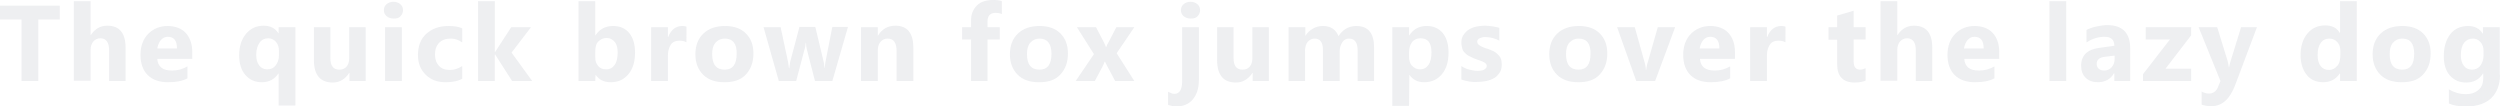 <?xml version="1.0" encoding="utf-8"?>
<!-- Generator: Adobe Illustrator 18.0.0, SVG Export Plug-In . SVG Version: 6.00 Build 0)  -->
<!DOCTYPE svg PUBLIC "-//W3C//DTD SVG 1.1//EN" "http://www.w3.org/Graphics/SVG/1.1/DTD/svg11.dtd">
<svg version="1.1" id="Calque_1" xmlns="http://www.w3.org/2000/svg" xmlns:xlink="http://www.w3.org/1999/xlink" x="0px" y="0px"
	 viewBox="0 0 836.2 35.5" style="enable-background:new 0 0 836.2 35.5;" xml:space="preserve">
<style type="text/css">
	.st0{opacity:0.2;}
	.st1{fill:#A8ADB9;}
</style>
<g class="st0">
	<path class="st1" d="M20,6.5h-7.2v20.6H7.2V6.5H0V1.9h20V6.5z"/>
	<path class="st1" d="M42,27.1h-5.5V16.8c0-2.6-1-4-2.9-4c-1,0-1.8,0.4-2.4,1.1s-0.9,1.7-0.9,2.8v10.3h-5.6V0.4h5.6v11.3h0.1
		c1.4-2.1,3.2-3.1,5.5-3.1c4.1,0,6.1,2.5,6.1,7.4V27.1z"/>
	<path class="st1" d="M64.3,19.7H52.6c0.2,2.6,1.8,3.9,4.9,3.9c2,0,3.7-0.5,5.2-1.4v4c-1.7,0.9-3.8,1.3-6.5,1.3
		c-2.9,0-5.2-0.8-6.8-2.4s-2.4-3.9-2.4-6.7c0-3,0.9-5.4,2.6-7.1s3.9-2.6,6.4-2.6c2.6,0,4.7,0.8,6.1,2.3s2.2,3.7,2.2,6.3V19.7z
		 M59.2,16.2c0-2.6-1-3.9-3.1-3.9c-0.9,0-1.7,0.4-2.3,1.1s-1,1.7-1.2,2.8H59.2z"/>
	<path class="st1" d="M98.8,35.3h-5.6V24.6h-0.1c-1.3,1.9-3.1,2.9-5.5,2.9c-2.3,0-4.1-0.8-5.5-2.4s-2.1-3.8-2.1-6.6
		c0-3,0.8-5.4,2.3-7.2s3.5-2.7,5.9-2.7c2.2,0,3.8,0.8,4.9,2.5h0.1V9.1h5.6V35.3z M93.3,18.5V17c0-1.2-0.3-2.2-1-3s-1.6-1.2-2.6-1.2
		c-1.2,0-2.2,0.5-2.9,1.5s-1.1,2.3-1.1,4c0,1.5,0.3,2.7,1,3.6s1.6,1.3,2.7,1.3c1.2,0,2.1-0.4,2.8-1.3S93.3,19.9,93.3,18.5z"/>
	<path class="st1" d="M122.4,27.1h-5.5v-2.7h-0.1c-1.4,2.1-3.2,3.2-5.5,3.2c-4.2,0-6.3-2.5-6.3-7.6V9.1h5.5v10.4c0,2.5,1,3.8,3,3.8
		c1,0,1.8-0.3,2.4-1s0.9-1.6,0.9-2.8V9.1h5.5V27.1z"/>
	<path class="st1" d="M131.6,6.2c-0.9,0-1.7-0.3-2.3-0.8s-0.9-1.2-0.9-2c0-0.8,0.3-1.5,0.9-2s1.4-0.8,2.3-0.8c0.9,0,1.7,0.3,2.3,0.8
		s0.9,1.2,0.9,2c0,0.8-0.3,1.5-0.9,2.1S132.6,6.2,131.6,6.2z M134.4,27.1h-5.6v-18h5.6V27.1z"/>
	<path class="st1" d="M154.5,26.4c-1.3,0.7-3.1,1.1-5.4,1.1c-2.8,0-5-0.8-6.7-2.5s-2.6-3.8-2.6-6.5c0-3.1,0.9-5.5,2.8-7.2
		s4.3-2.6,7.4-2.6c2.1,0,3.7,0.3,4.6,0.8v4.7c-1.2-0.9-2.5-1.3-3.9-1.3c-1.6,0-2.9,0.5-3.8,1.4s-1.4,2.2-1.4,3.9
		c0,1.6,0.4,2.8,1.3,3.8s2.1,1.4,3.7,1.4c1.4,0,2.7-0.4,4.1-1.3V26.4z"/>
	<path class="st1" d="M178,27.1h-6.7l-5.7-8.9h-0.1v8.9h-5.6V0.4h5.6v17h0.1l5.4-8.3h6.6l-6.5,8.5L178,27.1z"/>
	<path class="st1" d="M199.2,25L199.2,25l-0.1,2.1h-5.6V0.4h5.6v11.4h0.1c1.4-2.1,3.3-3.1,5.9-3.1c2.3,0,4.1,0.8,5.4,2.4
		s1.9,3.8,1.9,6.5c0,3-0.7,5.4-2.2,7.2s-3.4,2.7-5.9,2.7C202,27.5,200.4,26.7,199.2,25z M199.1,17.4v1.8c0,1.2,0.3,2.1,1,2.9
		s1.5,1.1,2.6,1.1c1.3,0,2.2-0.5,2.9-1.5s1-2.4,1-4.2c0-1.5-0.3-2.7-1-3.5s-1.5-1.3-2.7-1.3c-1.1,0-2,0.4-2.8,1.2
		S199.1,16,199.1,17.4z"/>
	<path class="st1" d="M229.5,14.1c-0.7-0.4-1.4-0.5-2.3-0.5c-1.2,0-2.2,0.4-2.8,1.3s-1,2.1-1,3.6v8.6h-5.6v-18h5.6v3.3h0.1
		c0.9-2.4,2.5-3.7,4.7-3.7c0.6,0,1,0.1,1.4,0.2V14.1z"/>
	<path class="st1" d="M242.3,27.5c-3,0-5.4-0.8-7.1-2.5s-2.6-4-2.6-6.8c0-3,0.9-5.3,2.7-7s4.2-2.5,7.2-2.5c3,0,5.3,0.8,7,2.5
		s2.5,3.9,2.5,6.7c0,3-0.9,5.3-2.6,7.1S245.3,27.5,242.3,27.5z M242.4,12.9c-1.3,0-2.3,0.5-3.1,1.4s-1.1,2.2-1.1,3.8
		c0,3.5,1.4,5.2,4.2,5.2c2.7,0,4-1.8,4-5.3C246.5,14.6,245.1,12.9,242.4,12.9z"/>
	<path class="st1" d="M283.6,9.1l-5.2,18h-5.8l-2.7-10.5c-0.2-0.7-0.3-1.5-0.3-2.3h-0.1c-0.1,0.9-0.2,1.7-0.4,2.2l-2.8,10.6h-5.8
		l-5.1-18h5.7l2.5,11.7c0.1,0.6,0.2,1.2,0.3,2h0.1c0.1-0.8,0.2-1.5,0.3-2.1l3.1-11.7h5.3l2.8,11.7c0.1,0.3,0.2,1,0.2,2h0.1
		c0.1-0.7,0.2-1.4,0.3-2l2.3-11.7H283.6z"/>
	<path class="st1" d="M305.4,27.1h-5.5v-10c0-2.8-1-4.2-3-4.2c-1,0-1.8,0.4-2.4,1.1s-0.9,1.7-0.9,2.8v10.3H288v-18h5.6v2.8h0.1
		c1.3-2.2,3.3-3.3,5.8-3.3c4,0,6,2.5,6,7.4V27.1z"/>
	<path class="st1" d="M335.1,4.7c-0.7-0.3-1.4-0.4-2.1-0.4c-1.8,0-2.7,1-2.7,2.9v1.9h4.1v4.1h-4.1v13.9h-5.5V13.2h-3V9.1h3V6.8
		c0-2.1,0.7-3.7,2-5S330,0,332.3,0c1.1,0,2.1,0.1,2.8,0.4V4.7z"/>
	<path class="st1" d="M347.5,27.5c-3,0-5.4-0.8-7.1-2.5s-2.6-4-2.6-6.8c0-3,0.9-5.3,2.7-7s4.2-2.5,7.2-2.5c3,0,5.3,0.8,7,2.5
		s2.5,3.9,2.5,6.7c0,3-0.9,5.3-2.6,7.1S350.6,27.5,347.5,27.5z M347.7,12.9c-1.3,0-2.3,0.5-3.1,1.4s-1.1,2.2-1.1,3.8
		c0,3.5,1.4,5.2,4.2,5.2c2.7,0,4-1.8,4-5.3C351.7,14.6,350.3,12.9,347.7,12.9z"/>
	<path class="st1" d="M379.4,9.1l-5.9,8.7l5.9,9.3H373l-2.6-4.9c-0.2-0.4-0.5-0.9-0.8-1.6h-0.1c-0.2,0.5-0.4,1-0.7,1.6l-2.6,4.9
		h-6.4l6.1-9l-5.7-9h6.4l2.6,5c0.3,0.7,0.6,1.2,0.7,1.7h0.1c0.2-0.6,0.4-1.1,0.8-1.7l2.6-5H379.4z"/>
	<path class="st1" d="M401,26.8c0,2.7-0.7,4.8-2,6.4c-1.3,1.6-3.2,2.4-5.6,2.4c-0.8,0-1.7-0.2-2.7-0.5v-4.4c0.8,0.4,1.5,0.7,2.1,0.7
		c1.7,0,2.6-1.4,2.6-4.1V9.1h5.6V26.8z M398.2,6.2c-0.9,0-1.7-0.3-2.3-0.8s-0.9-1.2-0.9-2c0-0.8,0.3-1.5,0.9-2s1.4-0.8,2.3-0.8
		c0.9,0,1.7,0.3,2.3,0.8s0.9,1.2,0.9,2c0,0.8-0.3,1.5-0.9,2.1S399.2,6.2,398.2,6.2z"/>
	<path class="st1" d="M424.6,27.1H419v-2.7h-0.1c-1.4,2.1-3.2,3.2-5.5,3.2c-4.2,0-6.3-2.5-6.3-7.6V9.1h5.5v10.4c0,2.5,1,3.8,3,3.8
		c1,0,1.8-0.3,2.4-1s0.9-1.6,0.9-2.8V9.1h5.5V27.1z"/>
	<path class="st1" d="M459.6,27.1h-5.5V16.8c0-2.6-1-3.9-2.9-3.9c-0.9,0-1.7,0.4-2.2,1.2s-0.9,1.8-0.9,2.9v10.1h-5.6V16.7
		c0-2.5-0.9-3.8-2.8-3.8c-0.9,0-1.7,0.4-2.3,1.1s-0.9,1.8-0.9,3.1v10H431v-18h5.6v2.8h0.1c0.6-1,1.4-1.7,2.4-2.3s2.2-0.9,3.4-0.9
		c2.5,0,4.3,1.1,5.2,3.4c1.4-2.2,3.4-3.4,6-3.4c3.9,0,5.9,2.4,5.9,7.2V27.1z"/>
	<path class="st1" d="M471.4,25L471.4,25l-0.1,10.4h-5.6V9.1h5.6v2.7h0.1c1.4-2.1,3.3-3.1,5.8-3.1c2.3,0,4.1,0.8,5.4,2.4
		s1.9,3.8,1.9,6.5c0,3-0.7,5.4-2.2,7.2s-3.5,2.7-5.9,2.7C474.2,27.5,472.6,26.7,471.4,25z M471.3,17.6V19c0,1.2,0.3,2.3,1,3
		s1.5,1.2,2.6,1.2c1.3,0,2.2-0.5,2.9-1.5s1-2.4,1-4.2c0-3.2-1.2-4.7-3.7-4.7c-1.1,0-2.1,0.4-2.8,1.3S471.3,16.2,471.3,17.6z"/>
	<path class="st1" d="M488.8,26.6v-4.5c0.9,0.6,1.8,1,2.7,1.2s1.8,0.4,2.6,0.4c1,0,1.8-0.1,2.3-0.4s0.9-0.7,0.9-1.2
		c0-0.4-0.1-0.6-0.4-0.9s-0.6-0.4-1-0.6s-0.8-0.3-1.3-0.5s-0.9-0.3-1.4-0.5c-0.7-0.3-1.3-0.6-1.9-0.9s-1-0.7-1.4-1.1
		s-0.7-0.9-0.8-1.4s-0.3-1.2-0.3-1.9c0-1,0.2-1.9,0.7-2.6s1-1.3,1.8-1.8s1.6-0.8,2.5-1s1.9-0.3,2.9-0.3c0.8,0,1.6,0.1,2.4,0.2
		s1.6,0.3,2.4,0.5v4.3c-0.7-0.4-1.5-0.7-2.3-0.9s-1.6-0.3-2.4-0.3c-0.4,0-0.7,0-1,0.1s-0.6,0.2-0.9,0.3s-0.4,0.3-0.6,0.5
		s-0.2,0.4-0.2,0.7c0,0.3,0.1,0.6,0.3,0.8s0.5,0.4,0.8,0.6s0.7,0.3,1.1,0.5s0.8,0.3,1.2,0.4c0.7,0.3,1.4,0.5,2,0.8s1.1,0.7,1.5,1.1
		s0.8,0.9,1,1.4s0.3,1.2,0.3,2c0,1.1-0.2,2-0.7,2.7s-1.1,1.4-1.8,1.8s-1.7,0.8-2.7,1s-2,0.3-3.1,0.3
		C492.3,27.5,490.5,27.2,488.8,26.6z"/>
	<path class="st1" d="M527.9,27.5c-3,0-5.4-0.8-7.1-2.5s-2.6-4-2.6-6.8c0-3,0.9-5.3,2.7-7s4.2-2.5,7.2-2.5c3,0,5.3,0.8,7,2.5
		s2.5,3.9,2.5,6.7c0,3-0.9,5.3-2.6,7.1S530.9,27.5,527.9,27.5z M528,12.9c-1.3,0-2.3,0.5-3.1,1.4s-1.1,2.2-1.1,3.8
		c0,3.5,1.4,5.2,4.2,5.2c2.7,0,4-1.8,4-5.3C532.1,14.6,530.7,12.9,528,12.9z"/>
	<path class="st1" d="M560.3,9.1l-6.7,18h-6.3l-6.4-18h5.9l3.1,11.1c0.4,1.3,0.6,2.3,0.6,3.2h0.1c0.1-0.8,0.3-1.9,0.7-3.1l3.2-11.2
		H560.3z"/>
	<path class="st1" d="M580.3,19.7h-11.7c0.2,2.6,1.8,3.9,4.9,3.9c2,0,3.7-0.5,5.2-1.4v4c-1.7,0.9-3.8,1.3-6.5,1.3
		c-2.9,0-5.2-0.8-6.8-2.4s-2.4-3.9-2.4-6.7c0-3,0.9-5.4,2.6-7.1s3.9-2.6,6.4-2.6c2.6,0,4.7,0.8,6.1,2.3s2.2,3.7,2.2,6.3V19.7z
		 M575.1,16.2c0-2.6-1-3.9-3.1-3.9c-0.9,0-1.7,0.4-2.3,1.1s-1,1.7-1.2,2.8H575.1z"/>
	<path class="st1" d="M597.1,14.1c-0.7-0.4-1.4-0.5-2.3-0.5c-1.2,0-2.2,0.4-2.8,1.3s-1,2.1-1,3.6v8.6h-5.6v-18h5.6v3.3h0.1
		c0.9-2.4,2.5-3.7,4.7-3.7c0.6,0,1,0.1,1.4,0.2V14.1z"/>
	<path class="st1" d="M624.1,26.9c-0.8,0.4-2.1,0.7-3.7,0.7c-3.9,0-5.9-2-5.9-6.1v-8.2h-2.9V9.1h2.9V5.2l5.5-1.6v5.5h4v4.1h-4v7.3
		c0,1.9,0.7,2.8,2.2,2.8c0.6,0,1.2-0.2,1.8-0.5V26.9z"/>
	<path class="st1" d="M646.3,27.1h-5.5V16.8c0-2.6-1-4-2.9-4c-1,0-1.8,0.4-2.4,1.1s-0.9,1.7-0.9,2.8v10.3H629V0.4h5.6v11.3h0.1
		c1.4-2.1,3.2-3.1,5.5-3.1c4.1,0,6.1,2.5,6.1,7.4V27.1z"/>
	<path class="st1" d="M668.7,19.7h-11.7c0.2,2.6,1.8,3.9,4.9,3.9c2,0,3.7-0.5,5.2-1.4v4c-1.7,0.9-3.8,1.3-6.5,1.3
		c-2.9,0-5.2-0.8-6.8-2.4s-2.4-3.9-2.4-6.7c0-3,0.9-5.4,2.6-7.1s3.9-2.6,6.4-2.6c2.6,0,4.7,0.8,6.1,2.3s2.2,3.7,2.2,6.3V19.7z
		 M663.5,16.2c0-2.6-1-3.9-3.1-3.9c-0.9,0-1.7,0.4-2.3,1.1s-1,1.7-1.2,2.8H663.5z"/>
	<path class="st1" d="M691.1,27.1h-5.6V0.4h5.6V27.1z"/>
	<path class="st1" d="M712.5,27.1h-5.3v-2.6h-0.1c-1.2,2-3,3-5.4,3c-1.7,0-3.1-0.5-4.1-1.5s-1.5-2.3-1.5-4c0-3.5,2.1-5.5,6.2-6
		l4.9-0.7c0-2-1.1-3-3.2-3c-2.1,0-4.2,0.6-6.1,1.9v-4.2c0.8-0.4,1.8-0.8,3.2-1.1s2.6-0.5,3.7-0.5c5.1,0,7.7,2.6,7.7,7.7V27.1z
		 M707.3,19.8v-1.2L704,19c-1.8,0.2-2.7,1-2.7,2.4c0,0.6,0.2,1.2,0.7,1.6s1,0.6,1.8,0.6c1,0,1.9-0.4,2.5-1.1S707.3,20.9,707.3,19.8z
		"/>
	<path class="st1" d="M733,27.1h-16.2v-2.3l9-11.6h-8.1V9.1h15.2v2.7L724.3,23h8.6V27.1z"/>
	<path class="st1" d="M754.9,9.1l-7.3,19.4c-1.8,4.7-4.4,7-7.9,7c-1.3,0-2.5-0.2-3.3-0.5v-4.4c0.7,0.4,1.5,0.7,2.4,0.7
		c1.4,0,2.4-0.7,3-2l0.9-2.2l-7.3-18h6.2l3.4,11c0.2,0.7,0.4,1.5,0.5,2.4h0.1c0.1-0.7,0.3-1.5,0.6-2.4l3.4-11H754.9z"/>
	<path class="st1" d="M788.3,27.1h-5.6v-2.5h-0.1c-1.3,1.9-3.1,2.9-5.6,2.9c-2.2,0-4.1-0.8-5.4-2.4s-2.1-3.8-2.1-6.7
		c0-3,0.8-5.4,2.3-7.2s3.5-2.7,5.9-2.7c2.3,0,3.9,0.8,4.9,2.5h0.1V0.4h5.6V27.1z M782.8,18.3V17c0-1.2-0.3-2.1-1-2.9
		s-1.6-1.2-2.7-1.2c-1.2,0-2.2,0.5-2.9,1.5s-1,2.3-1,4c0,1.6,0.3,2.8,1,3.7s1.6,1.3,2.8,1.3c1.1,0,2-0.5,2.8-1.4
		S782.8,19.8,782.8,18.3z"/>
	<path class="st1" d="M803.3,27.5c-3,0-5.4-0.8-7.1-2.5s-2.6-4-2.6-6.8c0-3,0.9-5.3,2.7-7s4.2-2.5,7.2-2.5c3,0,5.3,0.8,7,2.5
		s2.5,3.9,2.5,6.7c0,3-0.9,5.3-2.6,7.1S806.4,27.5,803.3,27.5z M803.5,12.9c-1.3,0-2.3,0.5-3.1,1.4s-1.1,2.2-1.1,3.8
		c0,3.5,1.4,5.2,4.2,5.2c2.7,0,4-1.8,4-5.3C807.5,14.6,806.2,12.9,803.5,12.9z"/>
	<path class="st1" d="M836.2,25c0,3.3-1,5.9-2.9,7.8c-1.9,1.8-4.7,2.8-8.4,2.8c-2.4,0-4.3-0.3-5.8-1v-4.7c1.9,1.1,3.7,1.6,5.6,1.6
		c1.9,0,3.3-0.5,4.4-1.5s1.5-2.3,1.5-4v-1.4h-0.1c-1.3,2-3.1,3-5.6,3c-2.3,0-4.1-0.8-5.5-2.4s-2-3.8-2-6.5c0-3,0.8-5.5,2.2-7.3
		s3.5-2.7,5.9-2.7c2.2,0,3.8,0.8,4.9,2.5h0.1V9.1h5.6V25z M830.7,18.4V17c0-1.1-0.3-2.1-1-2.9s-1.5-1.2-2.6-1.2
		c-1.2,0-2.2,0.5-2.9,1.4s-1.1,2.3-1.1,4.1c0,1.5,0.3,2.7,1,3.6s1.6,1.3,2.7,1.3c1.1,0,2.1-0.4,2.8-1.3S830.7,19.9,830.7,18.4z"/>
</g>
</svg>
